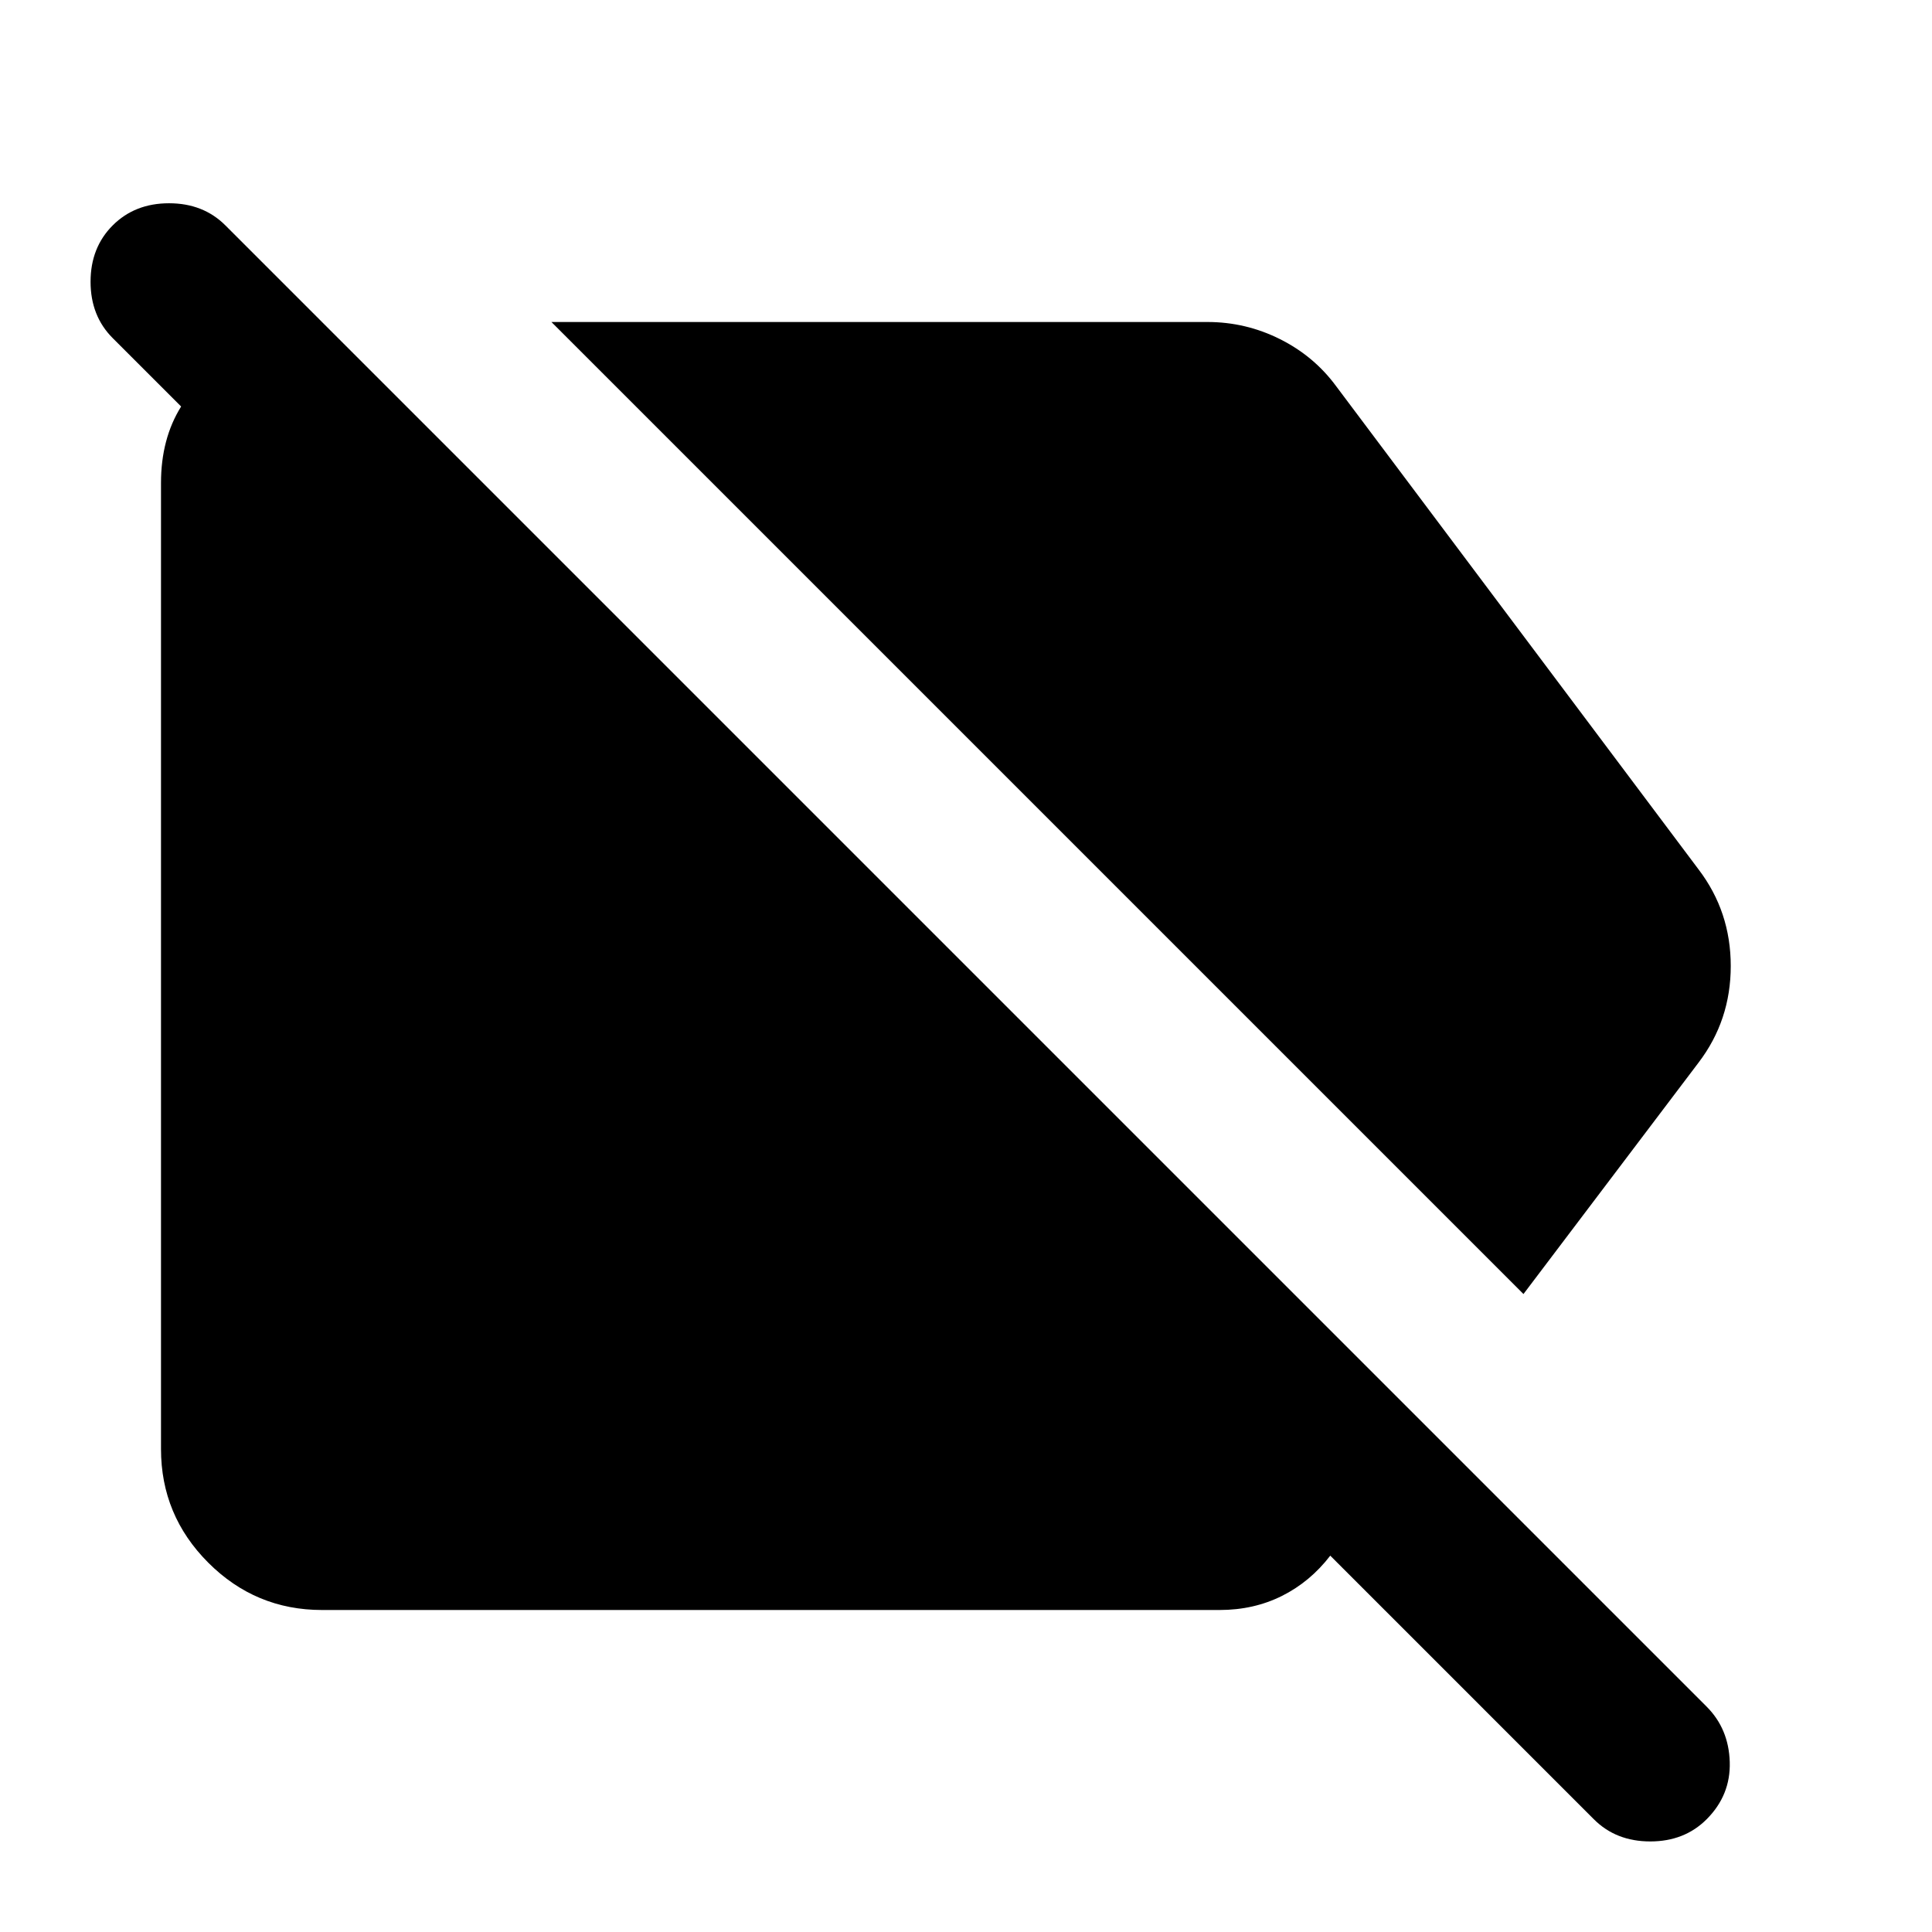 <svg xmlns="http://www.w3.org/2000/svg" height="24" viewBox="0 -960 960 960" width="24"><path d="M757-317 274-800h326q19 0 36 8.5t28 23.5l180 240q16 21 16 48t-16 48l-87 115ZM160-160q-33 0-56.5-23.5T80-240v-480q0-11 2.5-20.5T90-758l-34-34q-11-11-11-28t11-28q11-11 28-11t28 11l736 736q11 11 11.5 27.5T848-56q-11 11-28 11t-28-11L661-187q-10 13-24 20t-31 7H160Z"/></svg>
